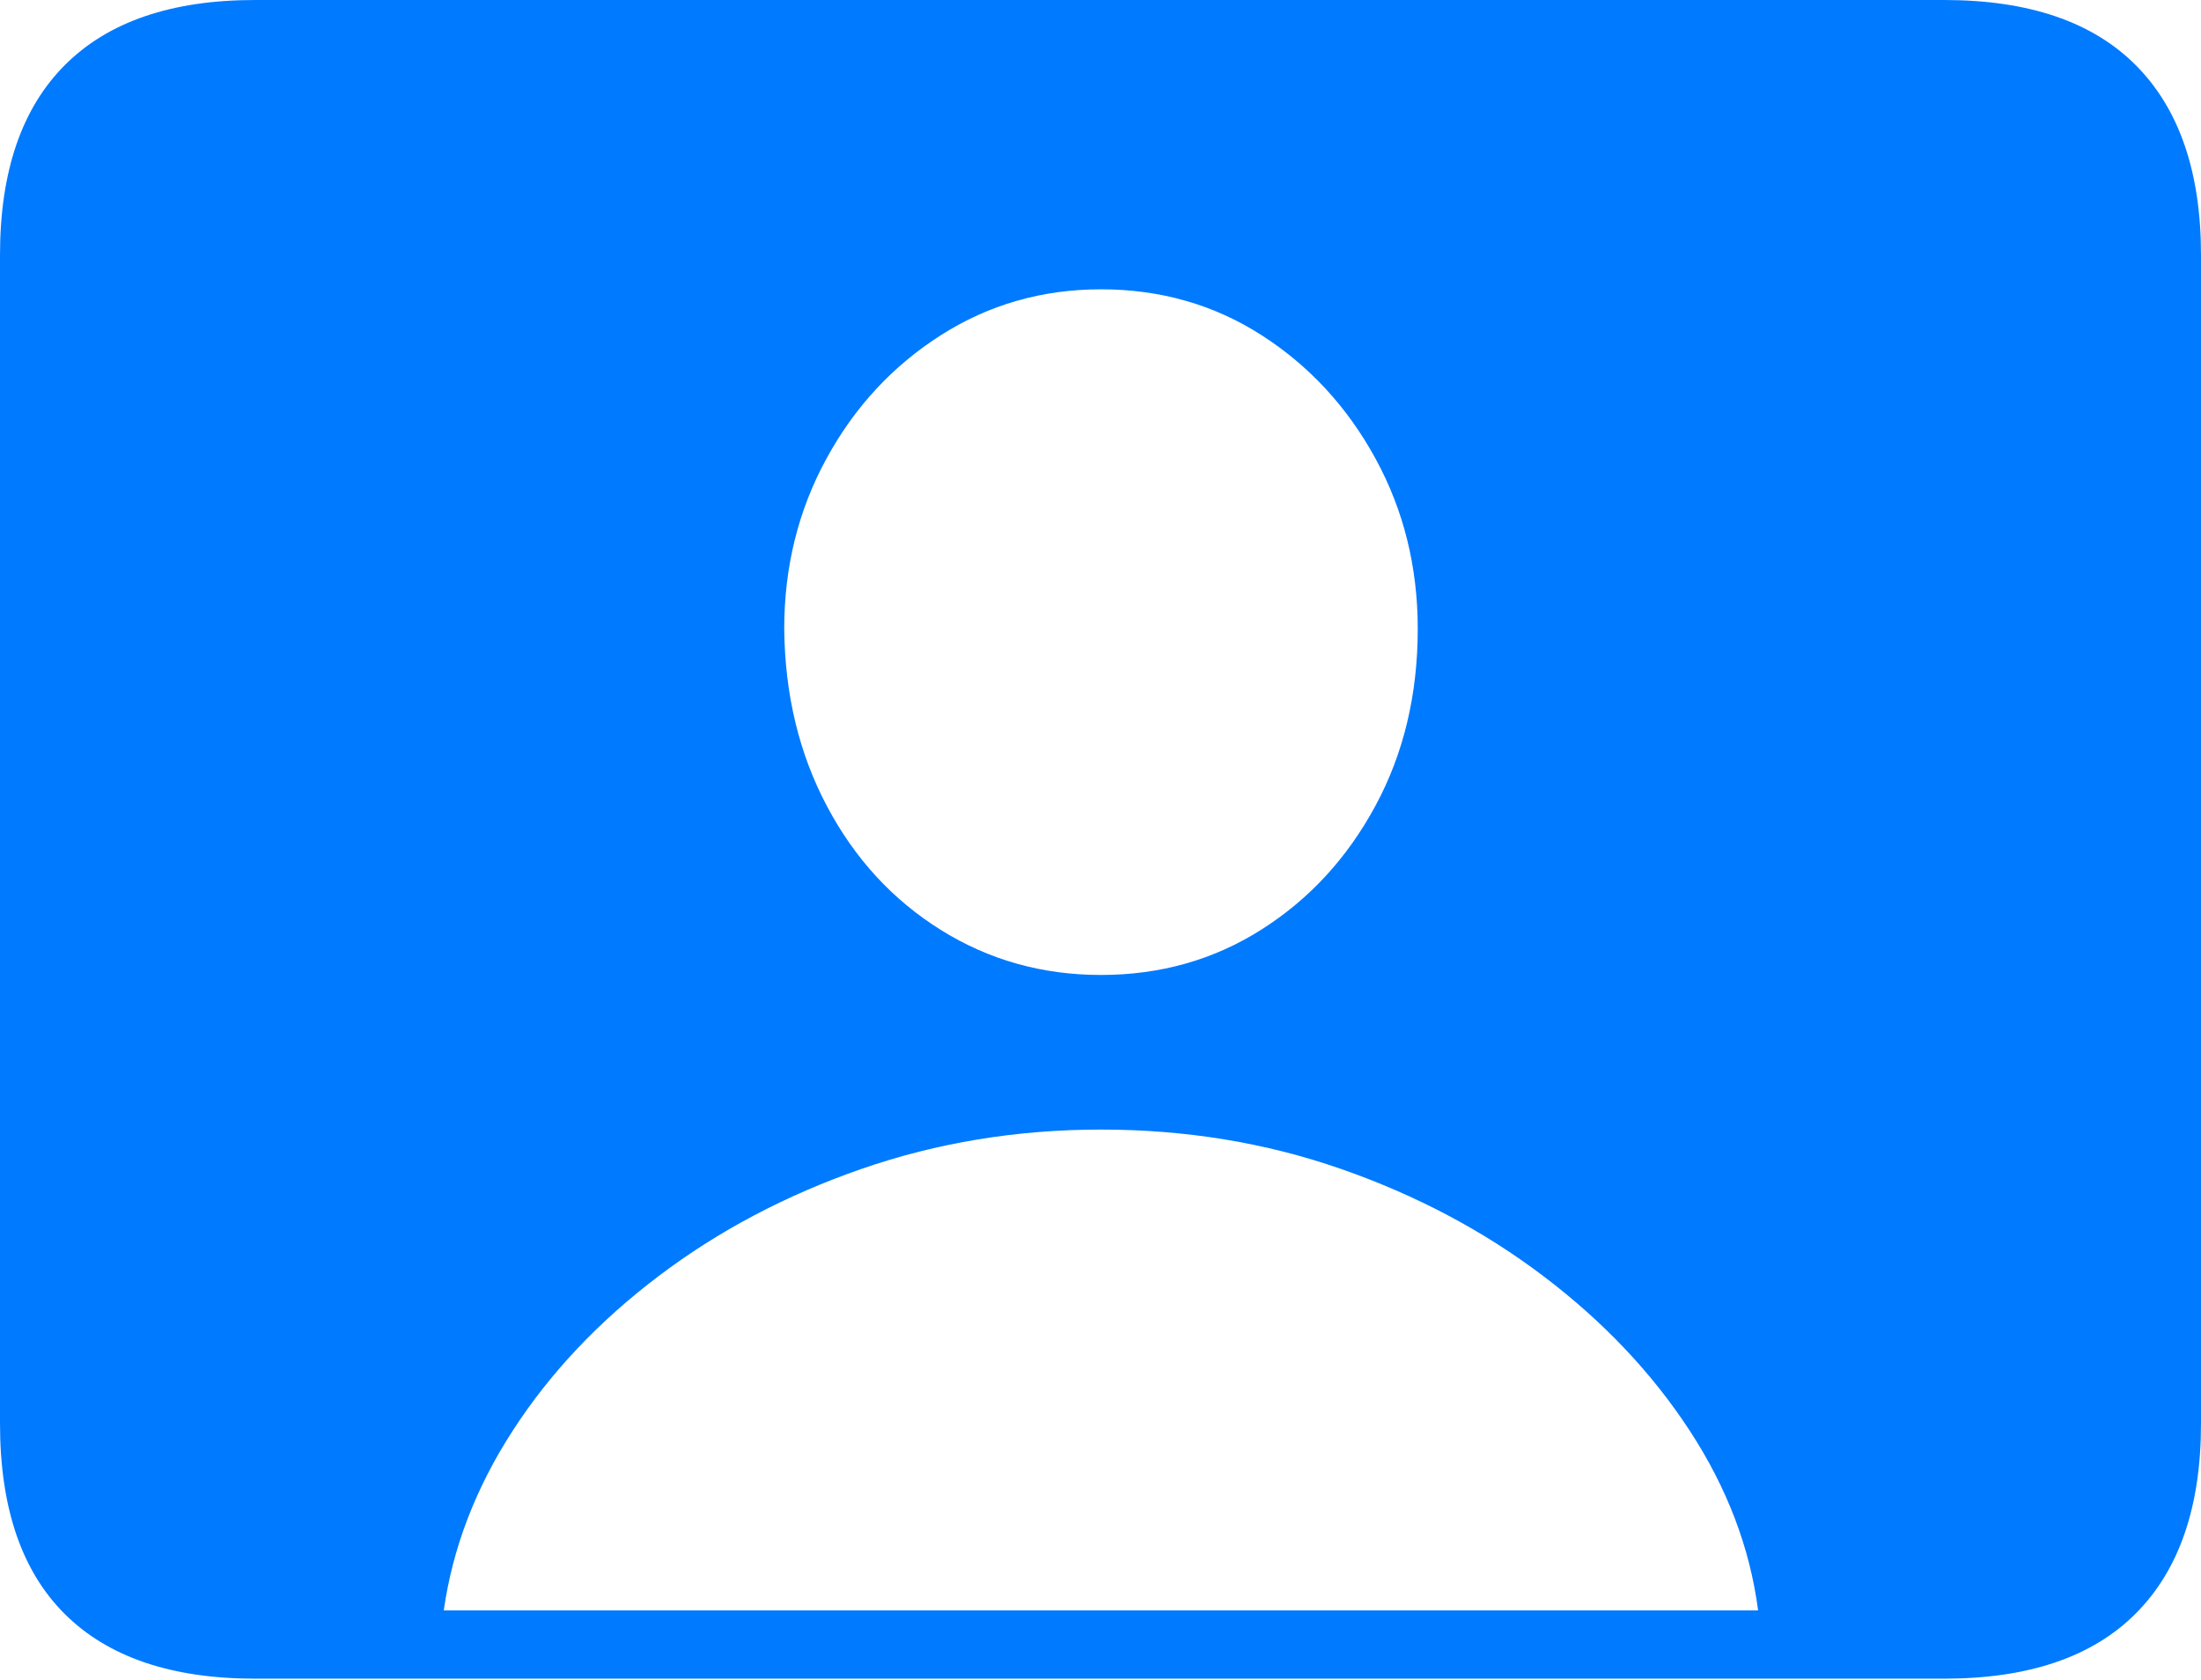<?xml version="1.0" encoding="UTF-8"?>
<!--Generator: Apple Native CoreSVG 175-->
<!DOCTYPE svg
PUBLIC "-//W3C//DTD SVG 1.1//EN"
       "http://www.w3.org/Graphics/SVG/1.1/DTD/svg11.dtd">
<svg version="1.1" xmlns="http://www.w3.org/2000/svg" xmlns:xlink="http://www.w3.org/1999/xlink" width="22.666" height="17.295">
 <g>
  <rect height="17.295" opacity="0" width="22.666" x="0" y="0"/>
  <path d="M2.627 17.285L20.02 17.285Q21.328 17.285 21.997 16.611Q22.666 15.938 22.666 14.658L22.666 2.627Q22.666 1.348 21.997 0.674Q21.328 0 20.02 0L2.627 0Q1.338 0 0.669 0.669Q0 1.338 0 2.627L0 14.658Q0 15.957 0.669 16.621Q1.338 17.285 2.627 17.285ZM4.57 16.582Q4.707 15.615 5.283 14.727Q5.859 13.838 6.782 13.14Q7.705 12.441 8.872 12.036Q10.039 11.631 11.338 11.631Q12.646 11.631 13.809 12.036Q14.971 12.441 15.894 13.14Q16.816 13.838 17.398 14.727Q17.979 15.615 18.105 16.582ZM11.338 10.039Q10.43 10.039 9.688 9.575Q8.945 9.111 8.516 8.301Q8.086 7.49 8.076 6.475Q8.076 5.518 8.511 4.722Q8.945 3.926 9.688 3.452Q10.43 2.979 11.338 2.979Q12.256 2.979 12.993 3.452Q13.73 3.926 14.165 4.722Q14.6 5.518 14.6 6.475Q14.6 7.49 14.165 8.296Q13.73 9.102 12.993 9.57Q12.256 10.039 11.338 10.039Z" fill="#007aff"/>
 </g>
</svg>
